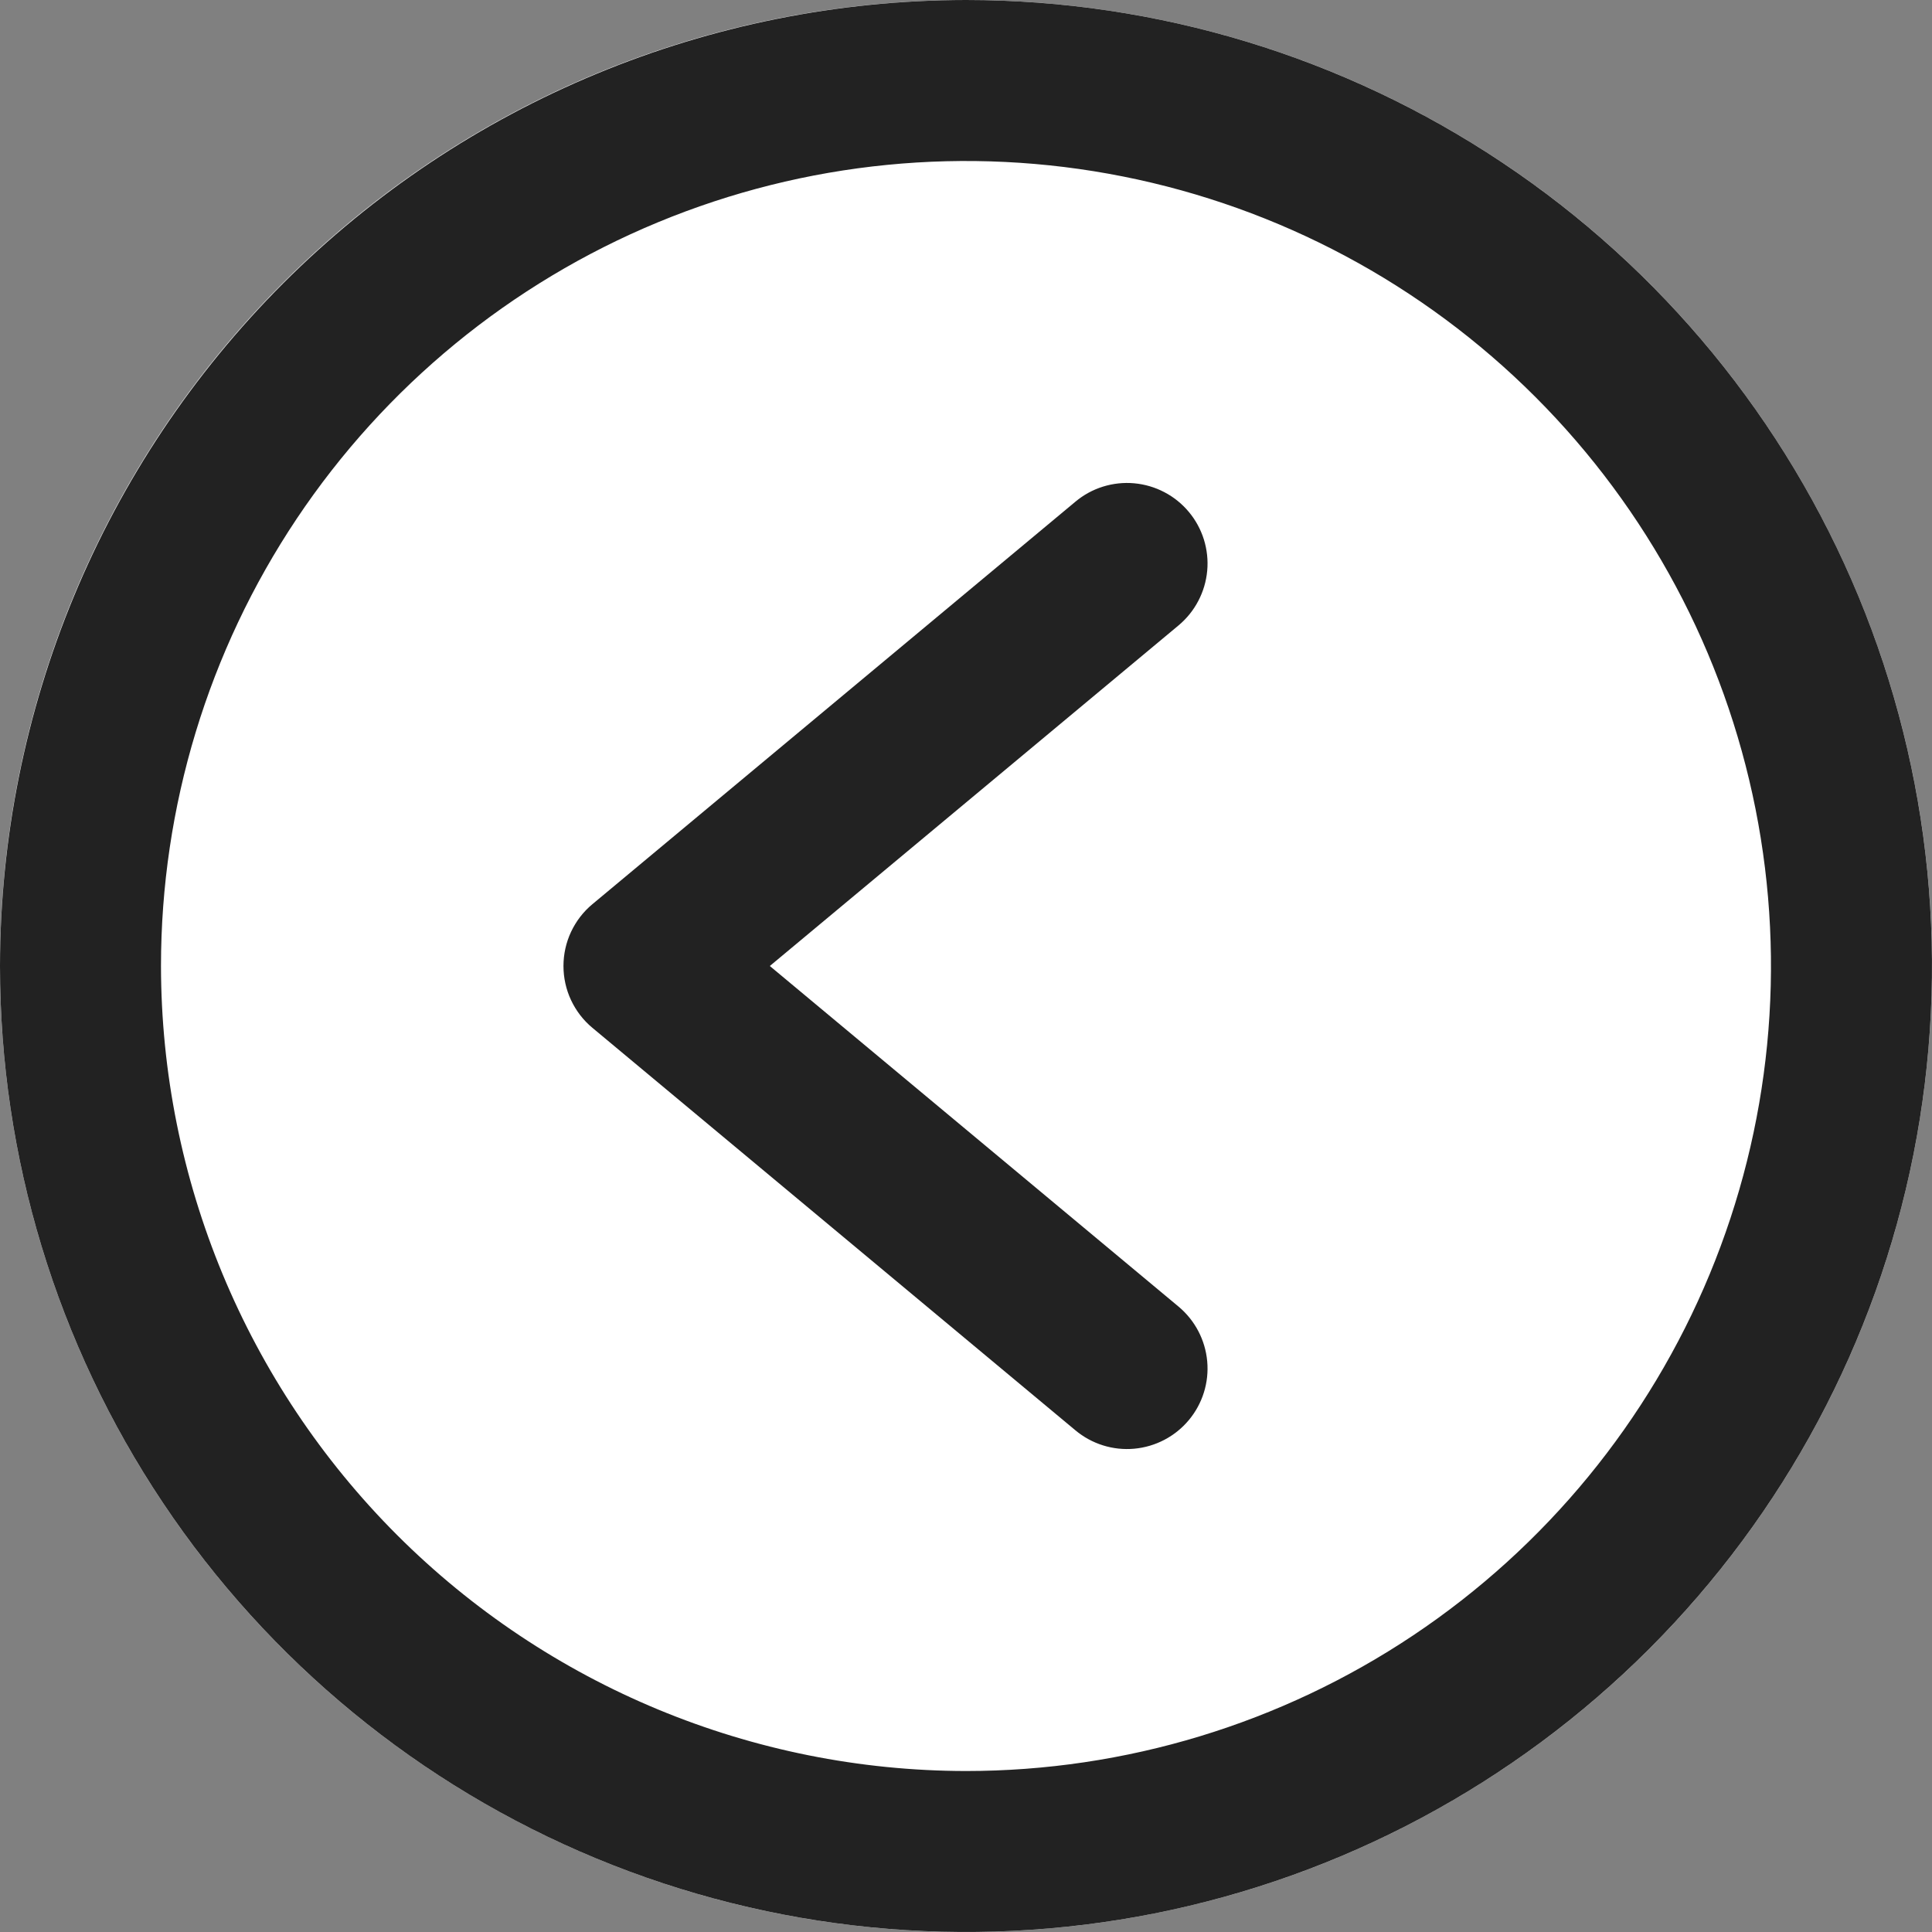 <svg width="40" height="40" viewBox="0 0 40 40" fill="none" xmlns="http://www.w3.org/2000/svg">
<rect x="0" y="0" width="40" height="40" fill="#808080" stroke="none"/>
<g clip-path="url(#clip0_26_2)">
<circle cx="20" cy="20" r="20" transform="matrix(-1 0 0 1 40 0)" fill="white"/>
<path d="M20 0C23.956 0 27.822 1.173 31.111 3.371C34.4 5.568 36.964 8.692 38.478 12.346C39.991 16.001 40.387 20.022 39.616 23.902C38.844 27.781 36.939 31.345 34.142 34.142C31.345 36.939 27.781 38.844 23.902 39.616C20.022 40.387 16.001 39.991 12.346 38.478C8.692 36.964 5.568 34.4 3.371 31.111C1.173 27.822 -8.58307e-06 23.956 -8.58307e-06 20C0.006 14.697 2.115 9.614 5.864 5.864C9.614 2.115 14.697 0.006 20 0ZM20 36.667C23.296 36.667 26.519 35.689 29.259 33.858C32 32.026 34.136 29.424 35.398 26.378C36.659 23.333 36.989 19.982 36.346 16.748C35.703 13.515 34.116 10.546 31.785 8.215C29.454 5.884 26.485 4.297 23.252 3.654C20.018 3.01 16.667 3.341 13.622 4.602C10.576 5.863 7.974 8 6.142 10.741C4.311 13.481 3.333 16.704 3.333 20C3.338 24.419 5.096 28.655 8.22 31.78C11.345 34.904 15.581 36.662 20 36.667Z" fill="#222222"/>
<path d="M22.265 10.387C22.433 10.246 22.627 10.14 22.836 10.075C23.045 10.01 23.265 9.986 23.483 10.006C23.701 10.026 23.913 10.088 24.107 10.19C24.301 10.291 24.473 10.43 24.613 10.598C24.754 10.766 24.859 10.96 24.925 11.169C24.99 11.379 25.014 11.598 24.994 11.816C24.974 12.034 24.912 12.246 24.81 12.44C24.709 12.634 24.57 12.806 24.402 12.947L15.938 20L24.402 27.053C24.741 27.337 24.954 27.743 24.994 28.184C25.034 28.624 24.897 29.062 24.613 29.402C24.33 29.741 23.923 29.954 23.483 29.994C23.043 30.034 22.605 29.897 22.265 29.613L12.265 21.28C12.077 21.124 11.927 20.928 11.823 20.707C11.719 20.485 11.666 20.244 11.666 20C11.666 19.756 11.719 19.515 11.823 19.293C11.927 19.072 12.077 18.876 12.265 18.72L22.265 10.387Z" fill="#222222"/>
</g>
<defs>
<clipPath id="clip0_26_2">
<rect width="40" height="40" fill="white" transform="matrix(-1 0 0 1 40 0)"/>
</clipPath>
</defs>
</svg>
